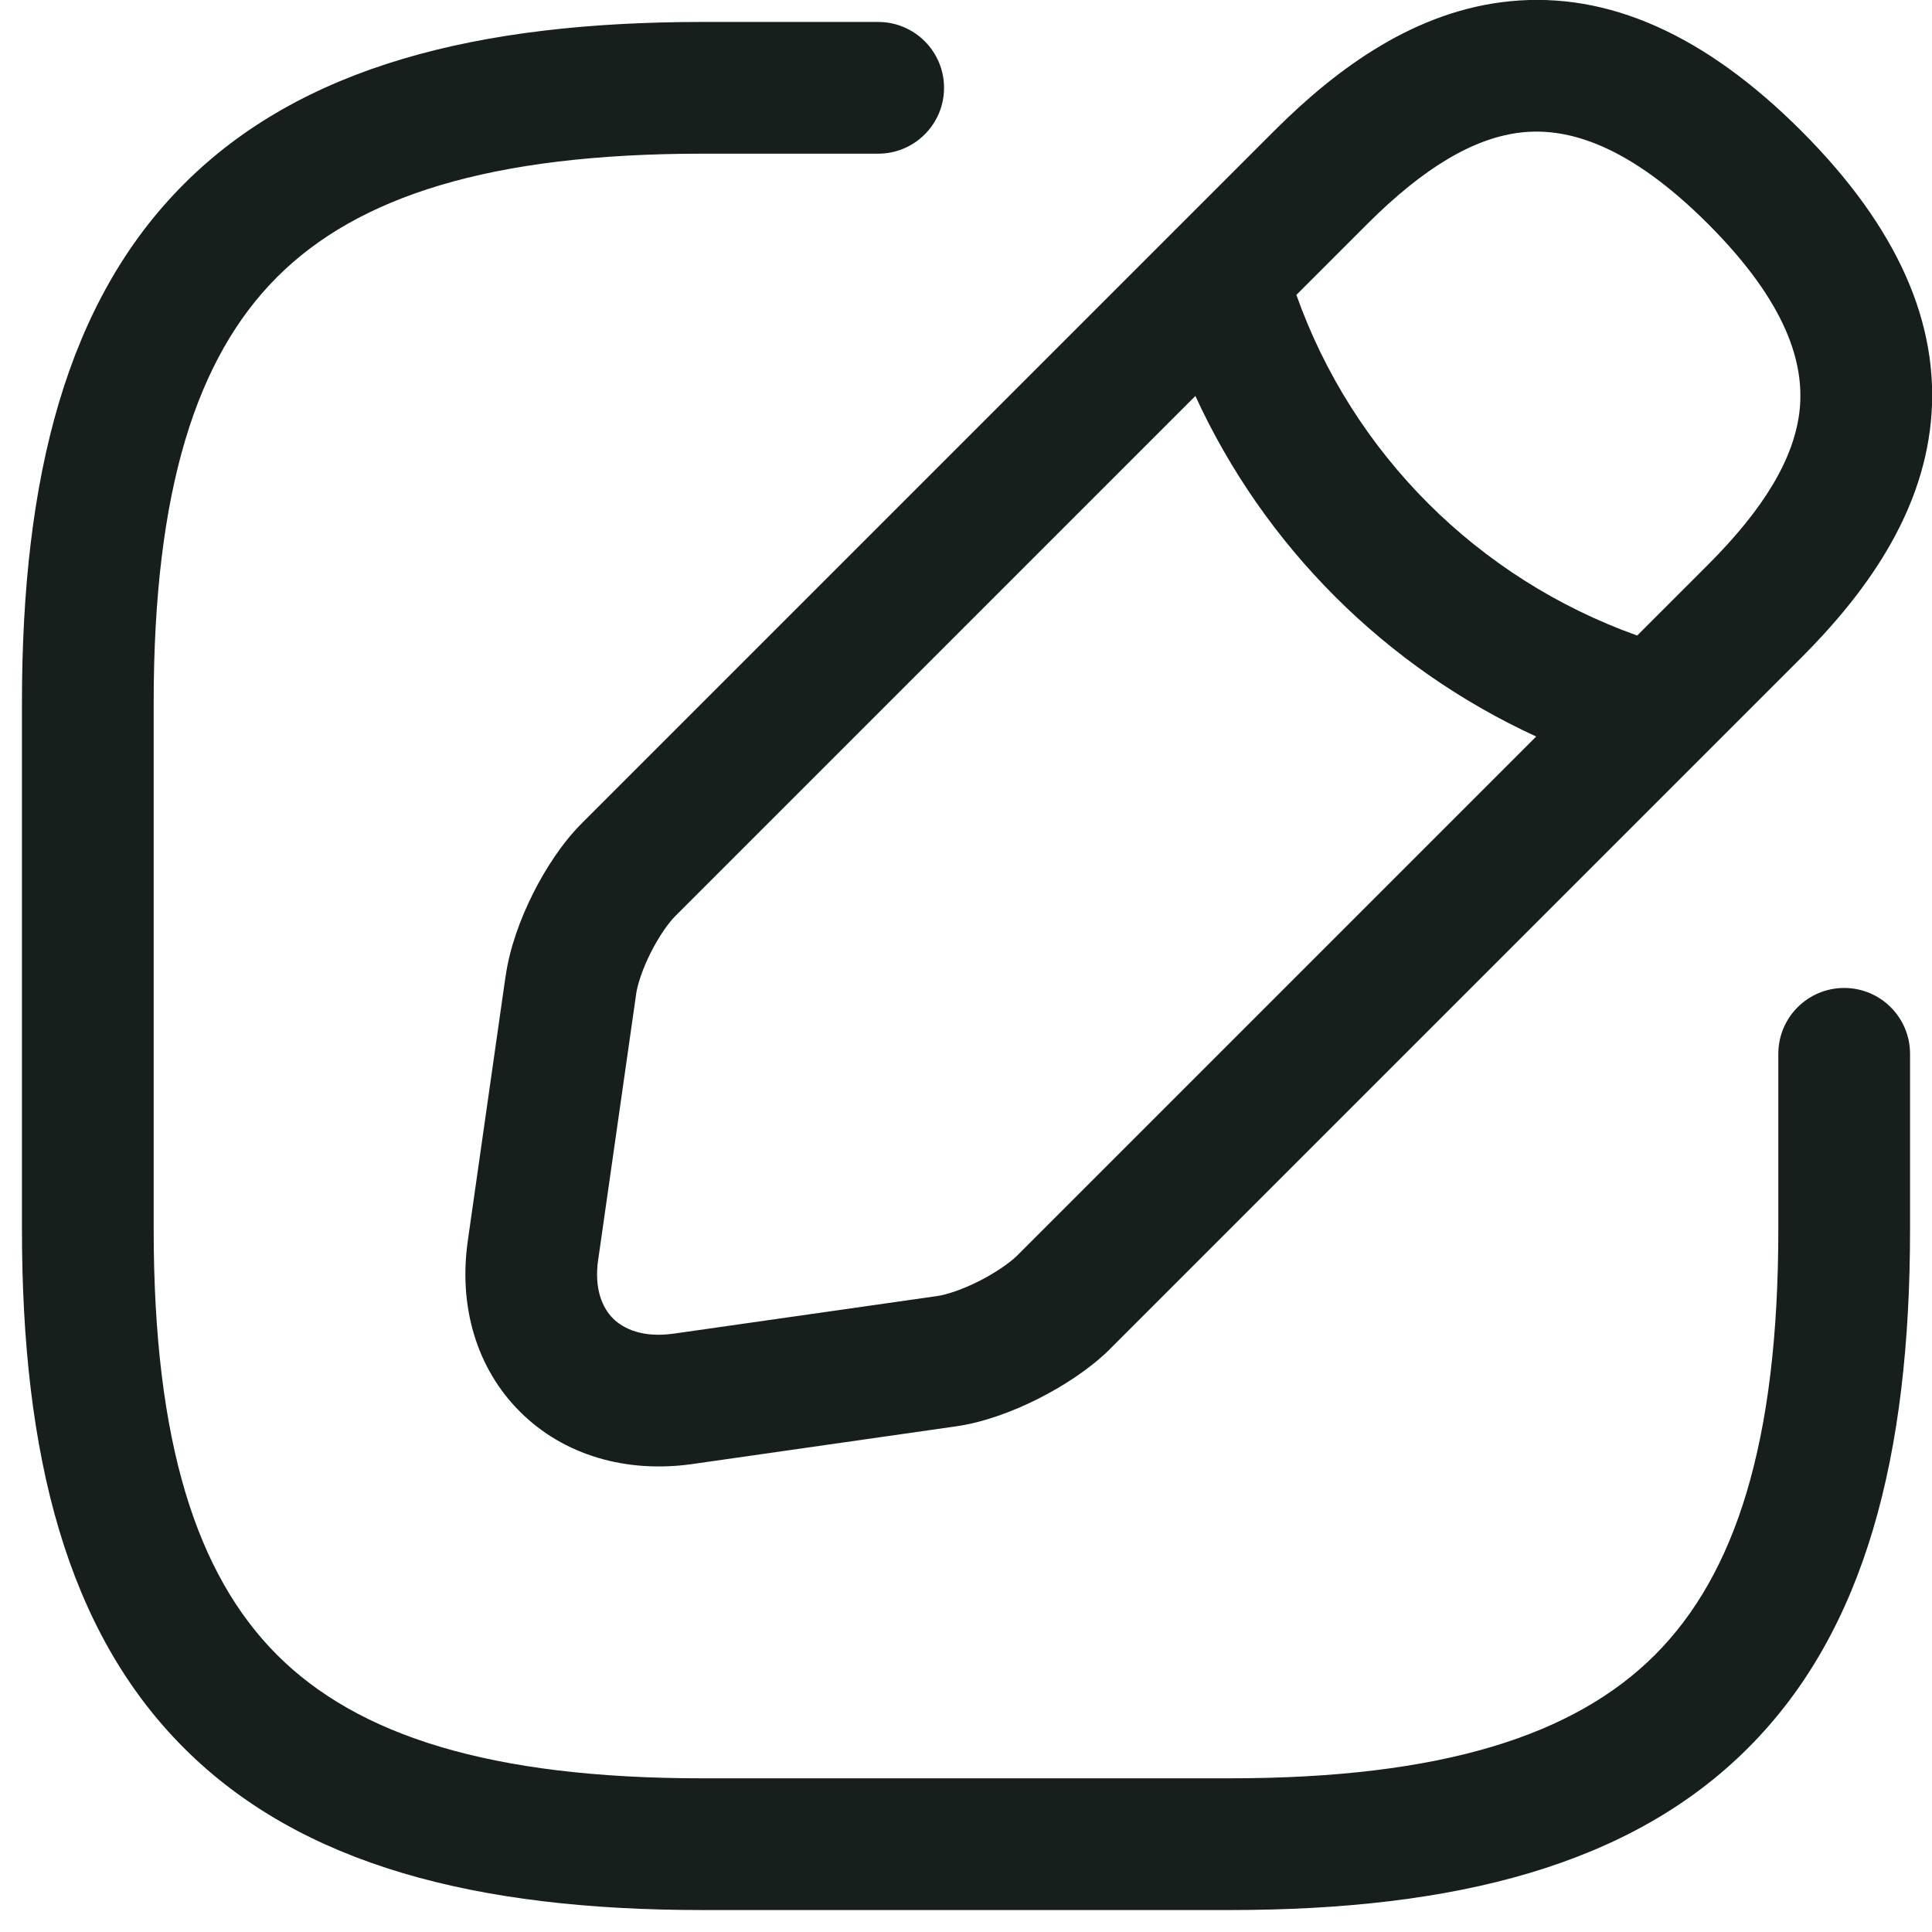 <svg width="22" height="22" viewBox="0 0 22 22" fill="none" xmlns="http://www.w3.org/2000/svg">
<path fill-rule="evenodd" clip-rule="evenodd" d="M17.197 0.014C18.31 -0.096 19.414 0.393 20.511 1.49C21.607 2.586 22.096 3.69 21.987 4.803C21.881 5.877 21.233 6.767 20.511 7.49L12.622 15.379C12.397 15.597 12.102 15.787 11.818 15.93C11.536 16.072 11.203 16.197 10.886 16.242L7.872 16.673C7.13 16.775 6.42 16.573 5.922 16.076C5.423 15.579 5.219 14.869 5.328 14.123L5.328 14.121L5.757 11.116L5.758 11.115C5.803 10.794 5.927 10.459 6.07 10.174C6.213 9.889 6.406 9.593 6.63 9.37L13.364 2.636C13.374 2.625 13.385 2.613 13.397 2.603L14.51 1.49C15.233 0.767 16.123 0.119 17.197 0.014ZM13.612 4.509L7.691 10.43C7.614 10.507 7.507 10.656 7.41 10.848C7.313 11.041 7.258 11.215 7.243 11.324L7.243 11.326L6.813 14.336L6.812 14.339C6.762 14.682 6.863 14.896 6.981 15.014C7.1 15.132 7.319 15.235 7.666 15.187L7.668 15.187L10.674 14.758C10.777 14.743 10.95 14.688 11.145 14.59C11.335 14.494 11.489 14.386 11.575 14.305L17.493 8.387C15.776 7.598 14.398 6.221 13.612 4.509ZM18.643 7.237C16.828 6.589 15.403 5.164 14.762 3.358L15.57 2.55C16.208 1.913 16.788 1.561 17.343 1.506C17.86 1.456 18.546 1.647 19.45 2.55C20.353 3.454 20.544 4.14 20.494 4.657C20.439 5.213 20.087 5.793 19.45 6.43L18.643 7.237ZM2.095 2.095C3.429 0.76 5.426 0.25 8 0.25H10C10.414 0.25 10.75 0.586 10.75 1C10.75 1.414 10.414 1.75 10 1.75H8C5.574 1.75 4.071 2.24 3.155 3.155C2.24 4.071 1.75 5.574 1.75 8V14C1.75 16.426 2.24 17.929 3.155 18.845C4.071 19.76 5.574 20.25 8 20.25H14C16.426 20.25 17.929 19.76 18.845 18.845C19.76 17.929 20.25 16.426 20.25 14V12C20.25 11.586 20.586 11.25 21 11.25C21.414 11.25 21.75 11.586 21.75 12V14C21.75 16.574 21.24 18.571 19.905 19.905C18.571 21.24 16.574 21.75 14 21.75H8C5.426 21.75 3.429 21.24 2.095 19.905C0.76 18.571 0.25 16.574 0.25 14V8C0.25 5.426 0.76 3.429 2.095 2.095Z" fill="#161F1C"/>
</svg>

